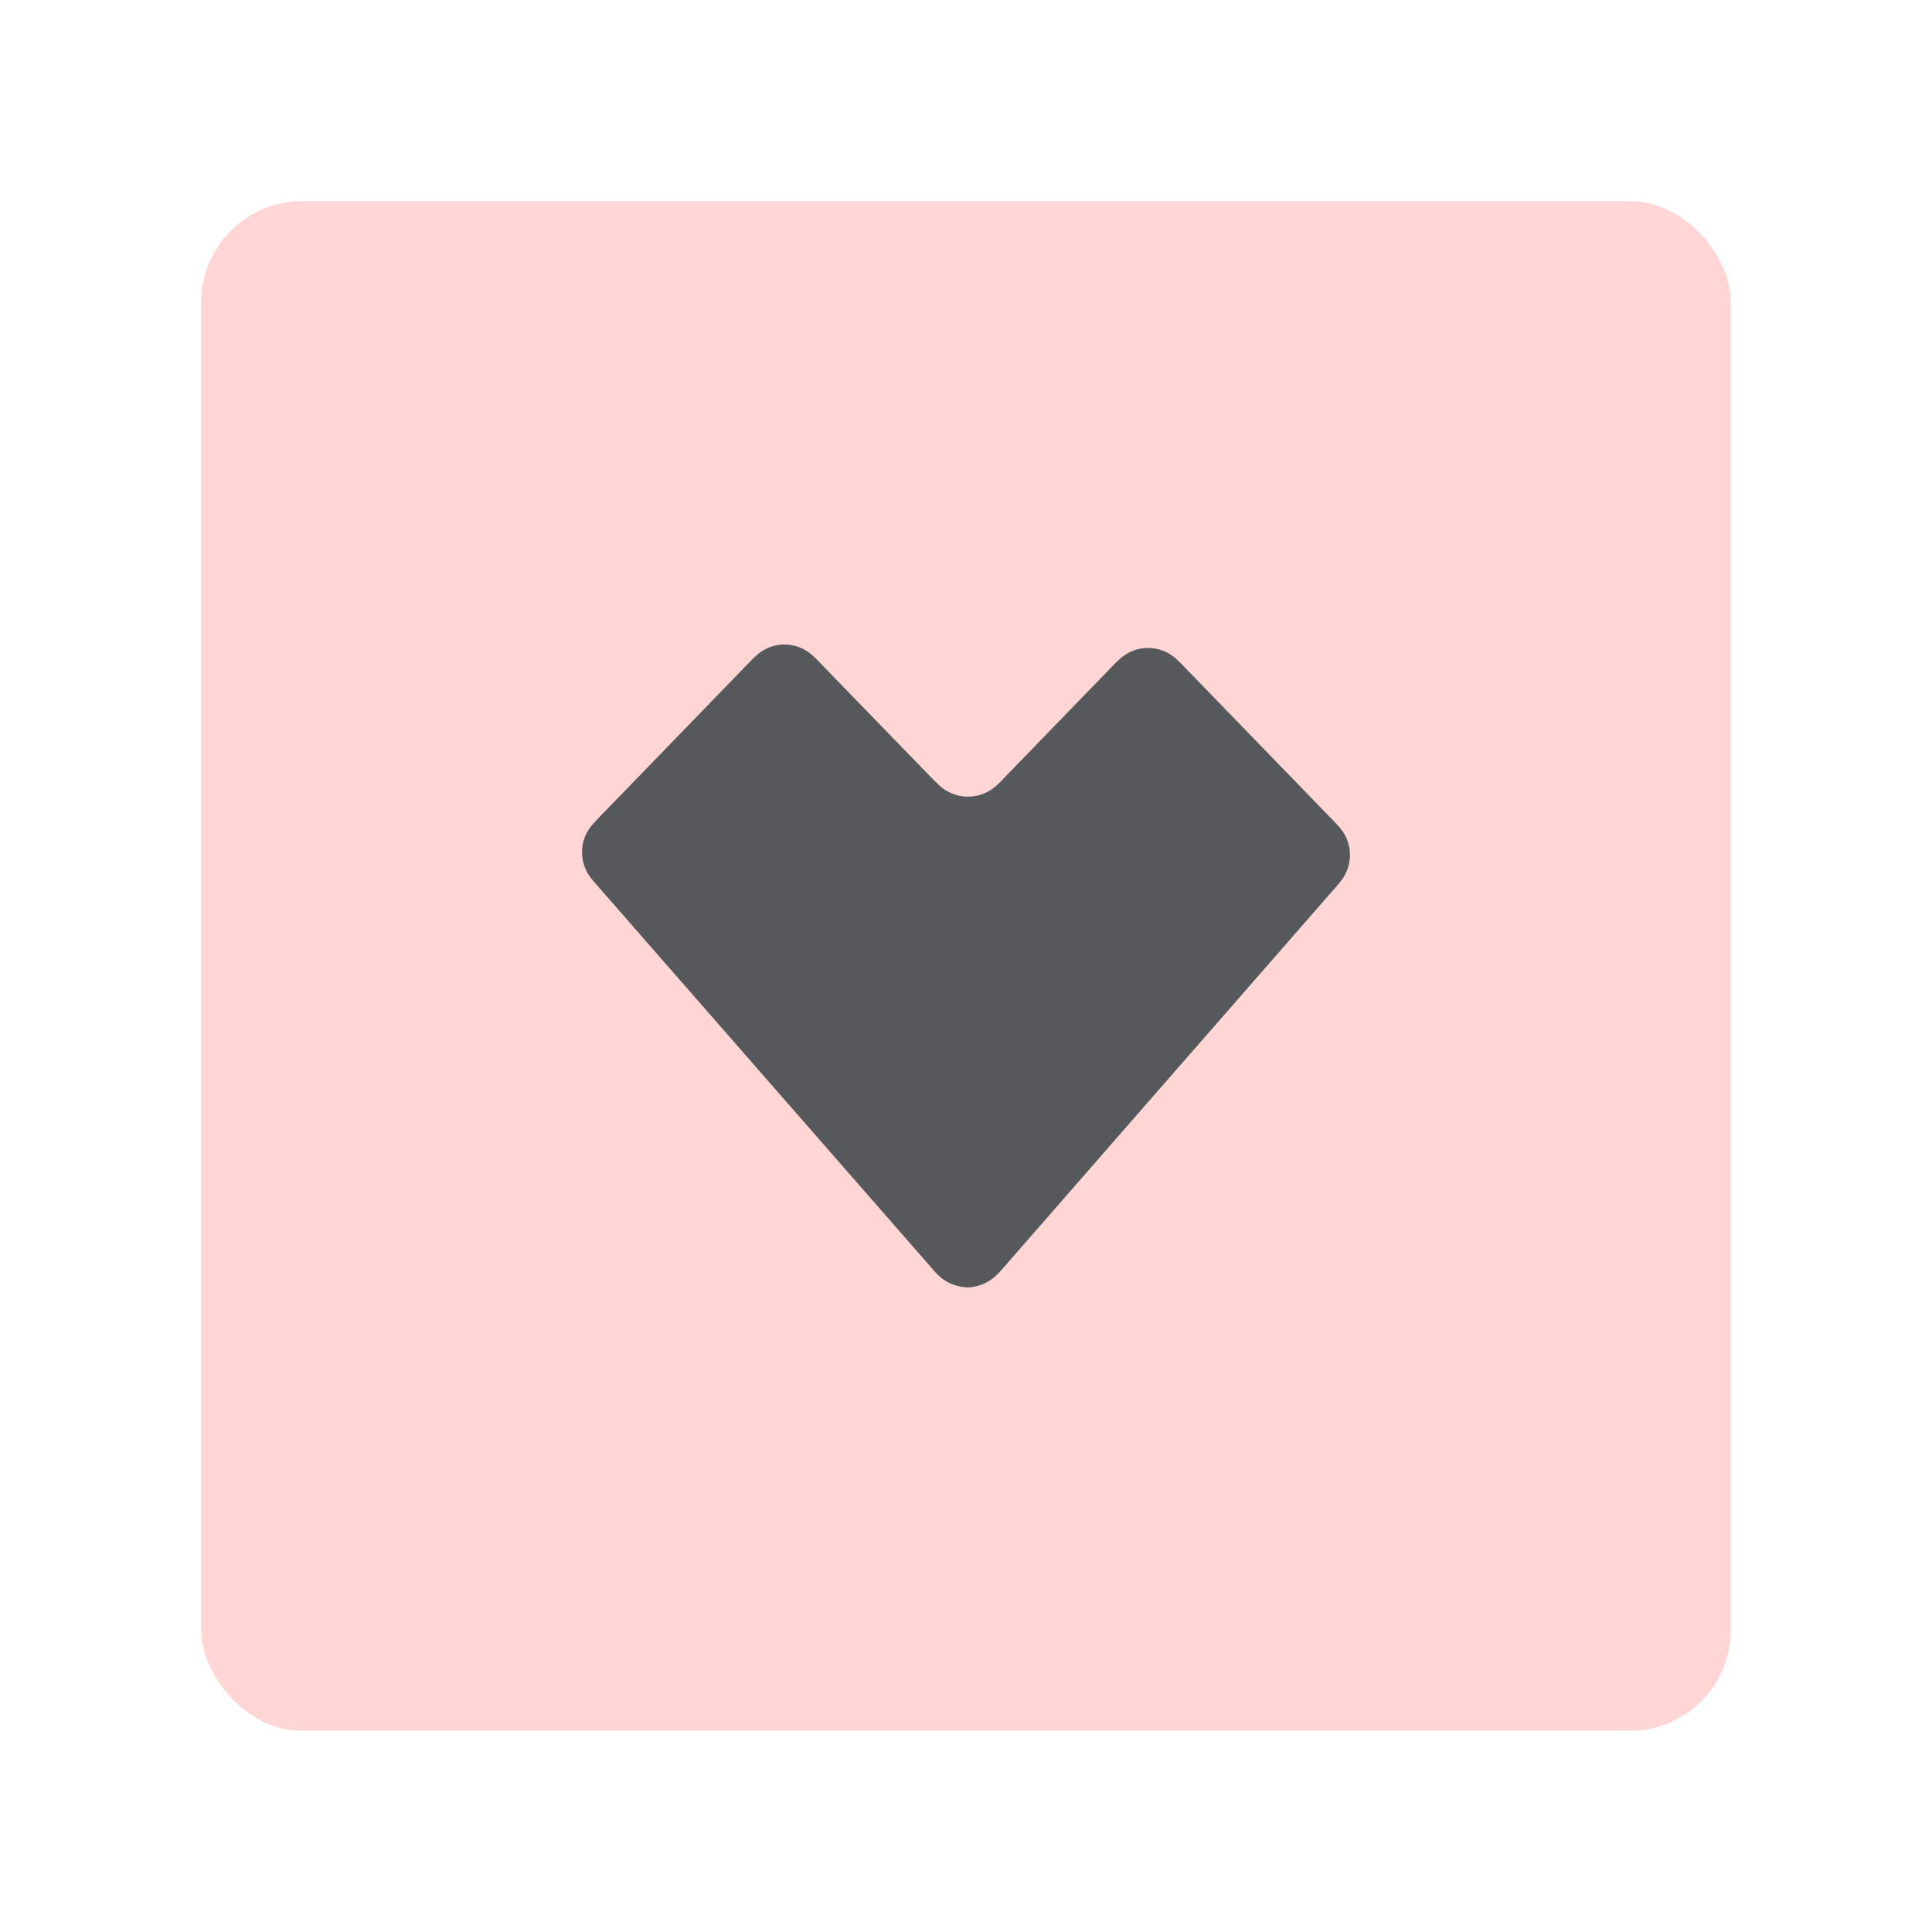 <?xml version="1.0" encoding="UTF-8"?>
<svg version="1.1" viewBox="0 0 192 192" xmlns="http://www.w3.org/2000/svg">
 <rect class="a" x="20" y="20" width="152" height="152" rx="10" style="fill:#ffd6d4"/>
 <g transform="translate(-404 -79.588)">
  <path d="m500.29 207.54c-1.183-0.046-2.176-0.399-2.987-1.17-0.301-0.288-0.575-0.601-0.85-0.922-10.987-12.562-21.974-25.125-32.955-37.694-0.275-0.314-0.562-0.621-0.804-0.954-1.17-1.523-1.137-3.654 0.078-5.137 0.268-0.32 0.549-0.627 0.843-0.922 4.896-5.052 9.791-10.105 14.687-15.157 0.294-0.301 0.575-0.608 0.889-0.882 1.575-1.418 3.974-1.418 5.549 0.013 0.405 0.353 0.765 0.752 1.131 1.131l10.334 10.654c0.373 0.386 0.745 0.771 1.131 1.131 1.549 1.444 3.922 1.51 5.549 0.15 0.405-0.353 0.784-0.732 1.144-1.131 3.36-3.471 6.726-6.935 10.085-10.406 0.373-0.386 0.739-0.784 1.131-1.131 1.595-1.503 4.085-1.51 5.686-0.013 0.307 0.275 0.595 0.582 0.882 0.882 4.856 5.007 9.713 10.013 14.562 15.027 0.209 0.216 0.418 0.425 0.614 0.647 1.471 1.529 1.562 3.915 0.216 5.556-0.229 0.281-0.451 0.549-0.699 0.817-10.778 12.347-21.563 24.693-32.347 37.04-0.353 0.405-0.699 0.817-1.079 1.196-0.752 0.745-1.745 1.196-2.804 1.268z" style="fill:#56595b;stroke-width:.654"/>
 </g>
</svg>
